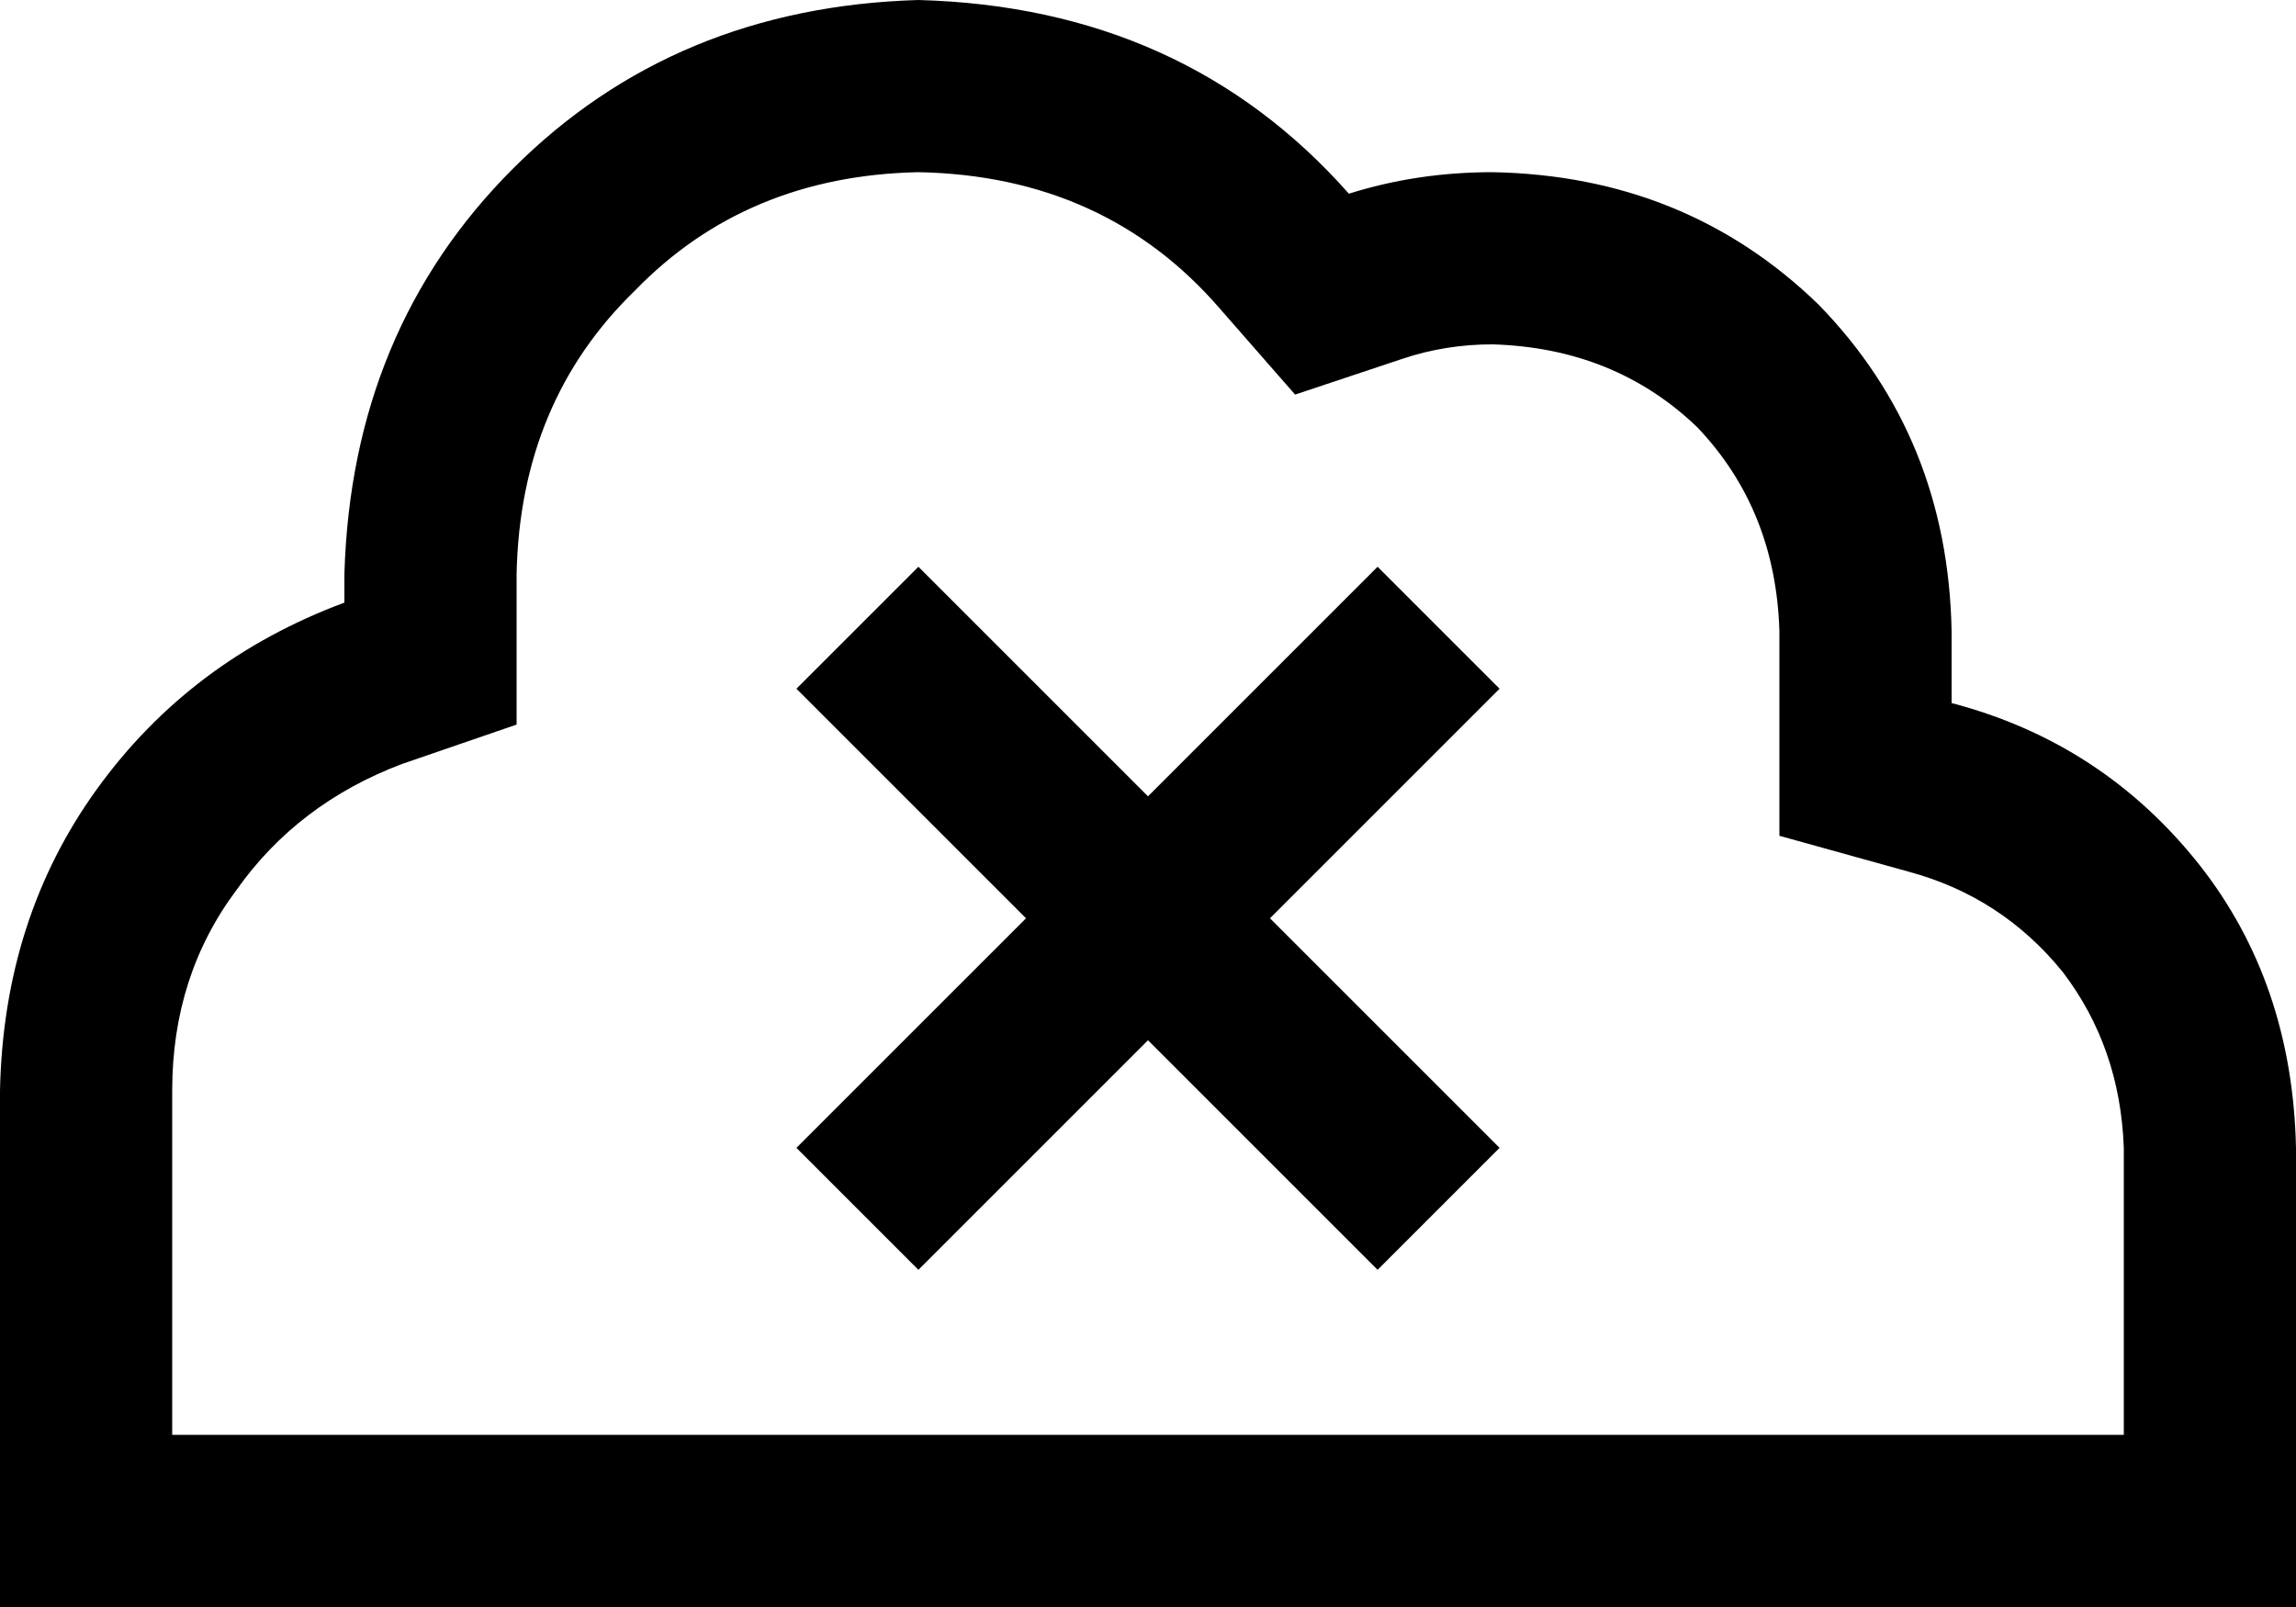 <svg xmlns="http://www.w3.org/2000/svg" viewBox="0 0 640 448">
  <path d="M 0 304 Q 1 256 27 220 L 27 220 L 27 220 Q 53 184 96 168 L 96 160 L 96 160 Q 98 92 143 47 Q 188 2 256 0 Q 330 2 376 54 Q 395 48 416 48 Q 470 49 507 85 Q 543 122 544 176 L 544 196 L 544 196 Q 586 207 613 241 Q 639 274 640 320 L 640 400 L 640 400 L 640 448 L 640 448 L 592 448 L 0 448 L 0 400 L 0 400 L 0 304 L 0 304 Z M 592 320 Q 591 292 575 271 L 575 271 L 575 271 Q 558 250 532 243 L 496 233 L 496 233 L 496 196 L 496 196 L 496 176 L 496 176 Q 495 142 473 119 Q 450 97 416 96 Q 403 96 391 100 L 361 110 L 361 110 L 340 86 L 340 86 Q 308 49 256 48 Q 208 49 177 81 Q 145 112 144 160 L 144 168 L 144 168 L 144 202 L 144 202 L 112 213 L 112 213 Q 83 224 66 248 Q 48 272 48 304 L 48 400 L 48 400 L 144 400 L 592 400 L 592 320 L 592 320 Z M 418 192 L 401 209 L 418 192 L 401 209 L 354 256 L 354 256 L 401 303 L 401 303 L 418 320 L 418 320 L 384 354 L 384 354 L 367 337 L 367 337 L 320 290 L 320 290 L 273 337 L 273 337 L 256 354 L 256 354 L 222 320 L 222 320 L 239 303 L 239 303 L 286 256 L 286 256 L 239 209 L 239 209 L 222 192 L 222 192 L 256 158 L 256 158 L 273 175 L 273 175 L 320 222 L 320 222 L 367 175 L 367 175 L 384 158 L 384 158 L 418 192 L 418 192 Z" />
</svg>